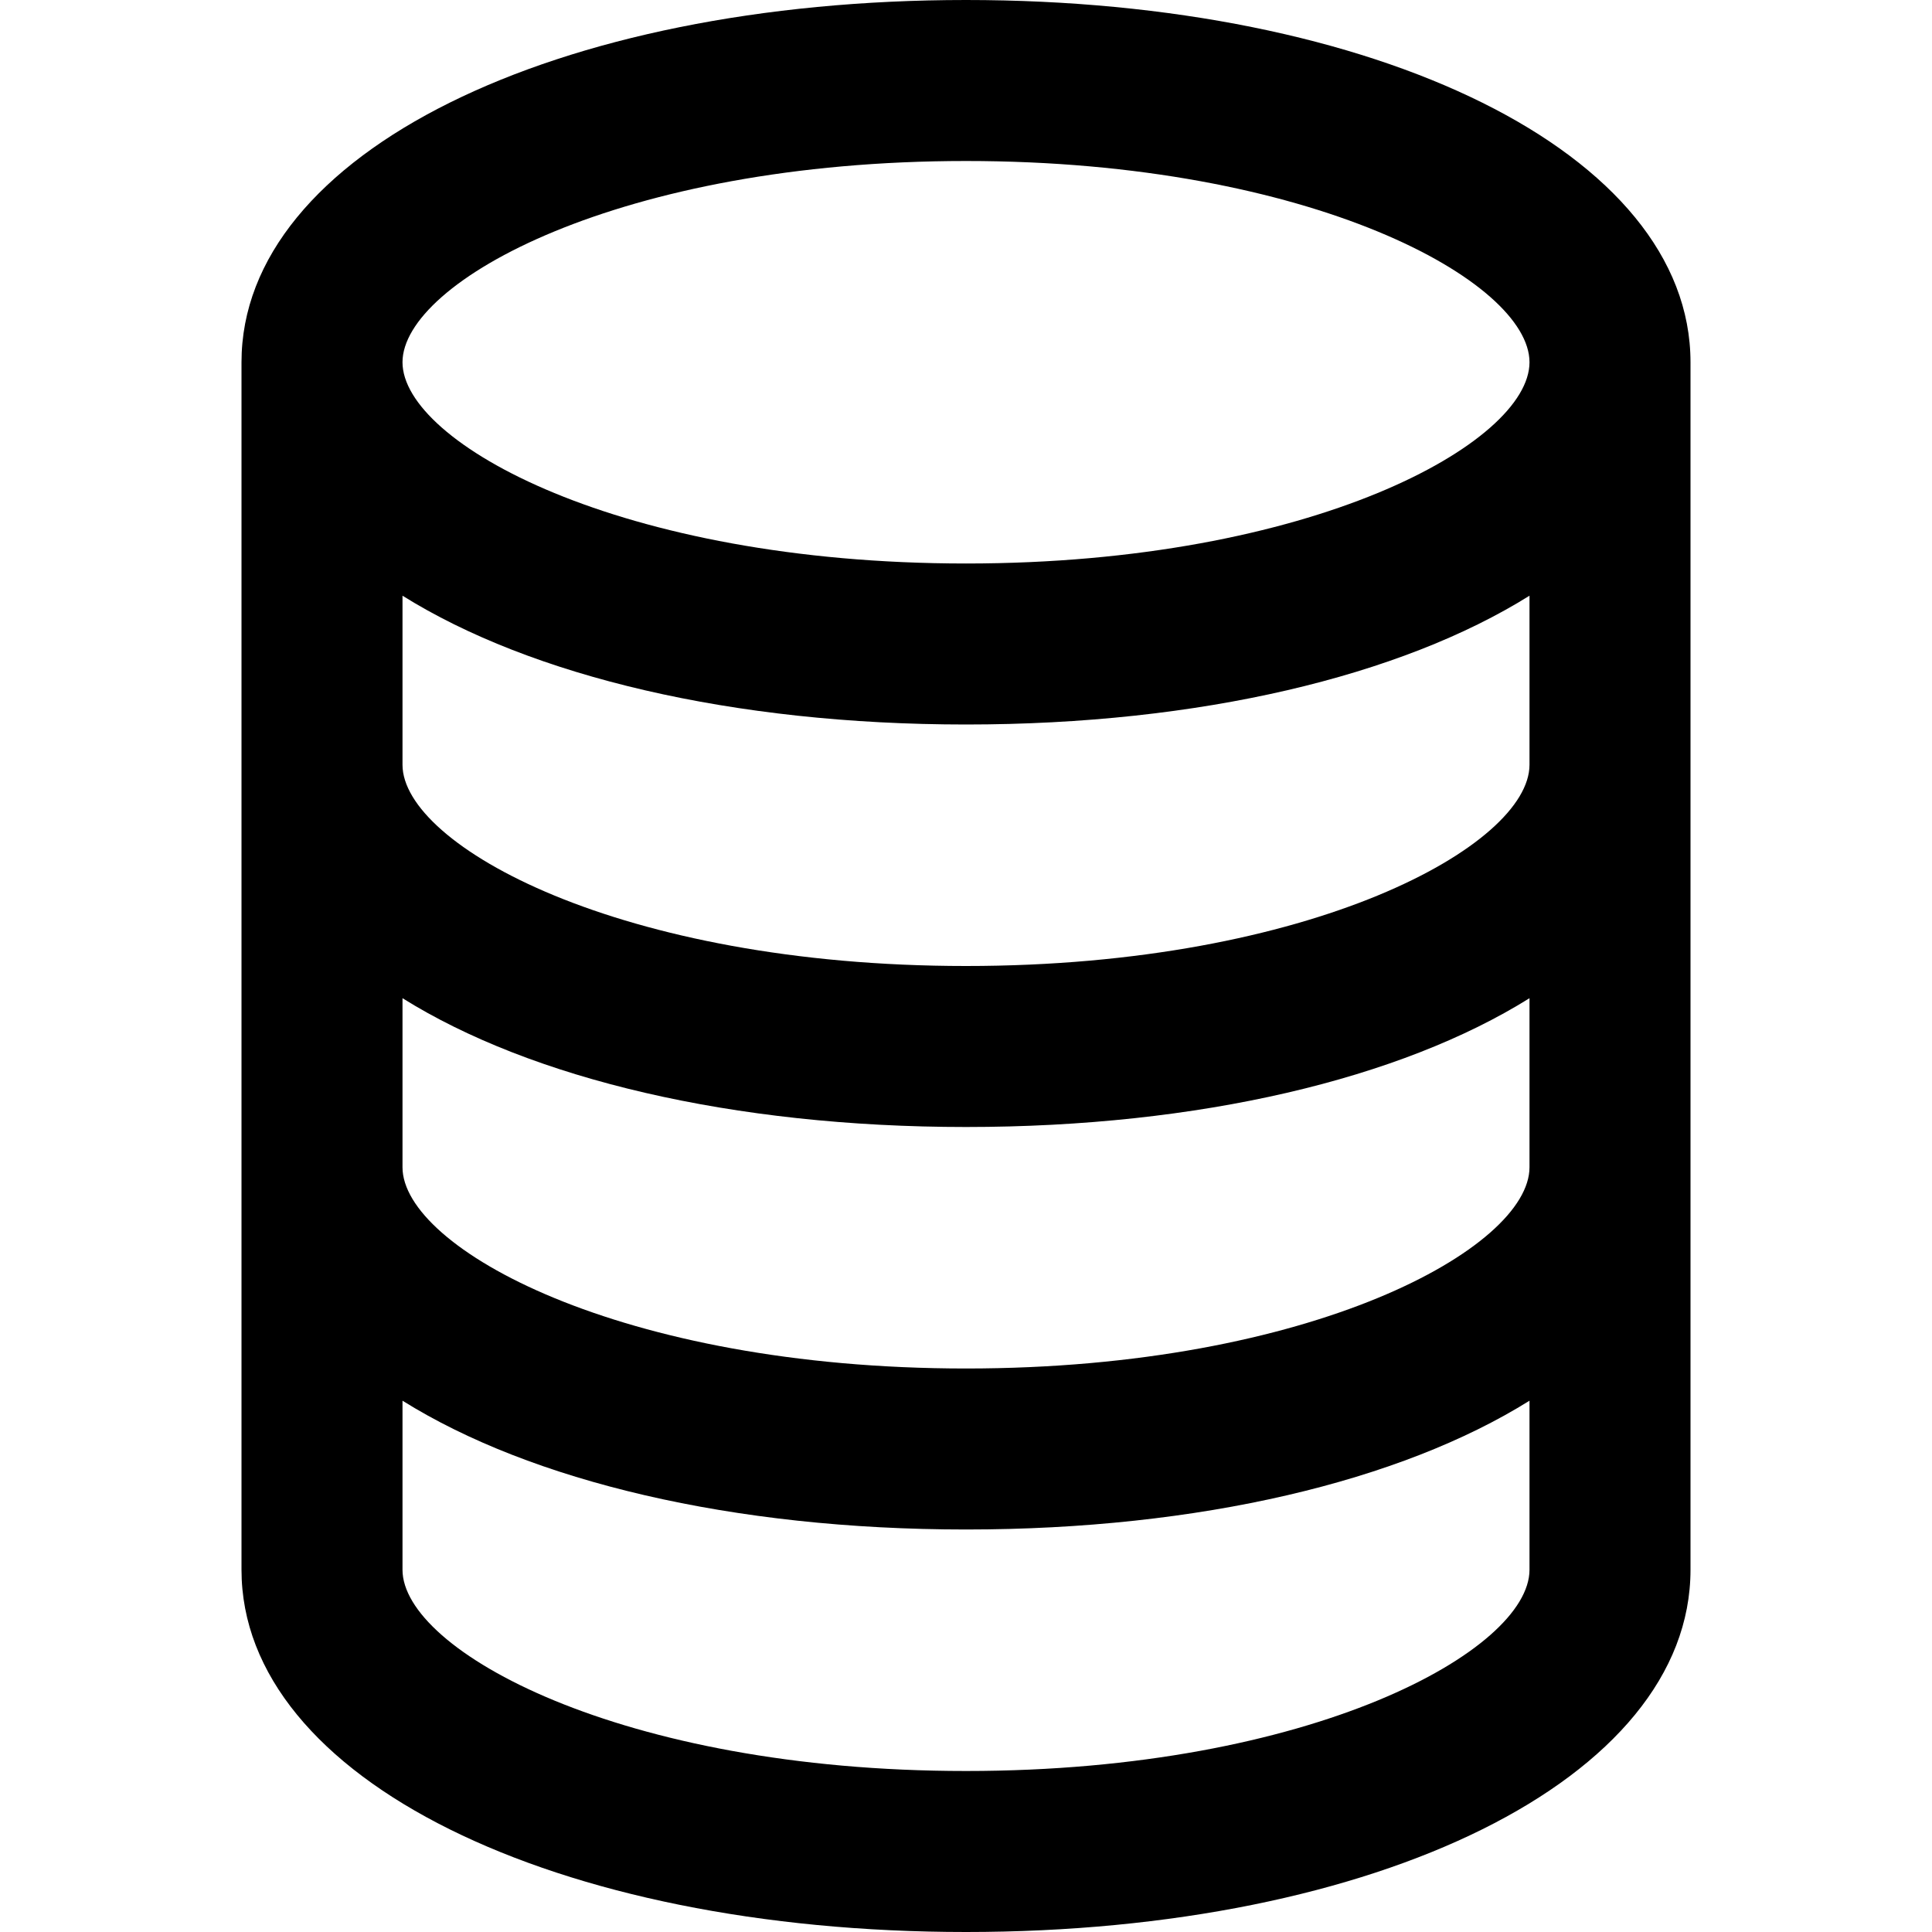 <svg xmlns="http://www.w3.org/2000/svg" viewBox="0 0 24 24"><path d="M12 0C6.9 0 3 1.9 3 4.5v15c0 2.6 3.9 4.5 9 4.5s9-1.9 9-4.5v-15C21 1.9 17.1 0 12 0zm0 2c4.3 0 7 1.5 7 2.5S16.3 7 12 7 5 5.5 5 4.5 7.7 2 12 2zm0 20c-4.3 0-7-1.5-7-2.5v-2.1c1.6 1 4.1 1.6 7 1.6s5.4-.6 7-1.6v2.1c0 1-2.7 2.5-7 2.5zm0-5c-4.3 0-7-1.5-7-2.5v-2.1c1.6 1 4.1 1.6 7 1.6s5.4-.6 7-1.6v2.1c0 1-2.7 2.5-7 2.5zm0-5c-4.3 0-7-1.5-7-2.5V7.4C6.6 8.4 9.1 9 12 9s5.4-.6 7-1.6v2.1c0 1-2.7 2.5-7 2.5z"/></svg>